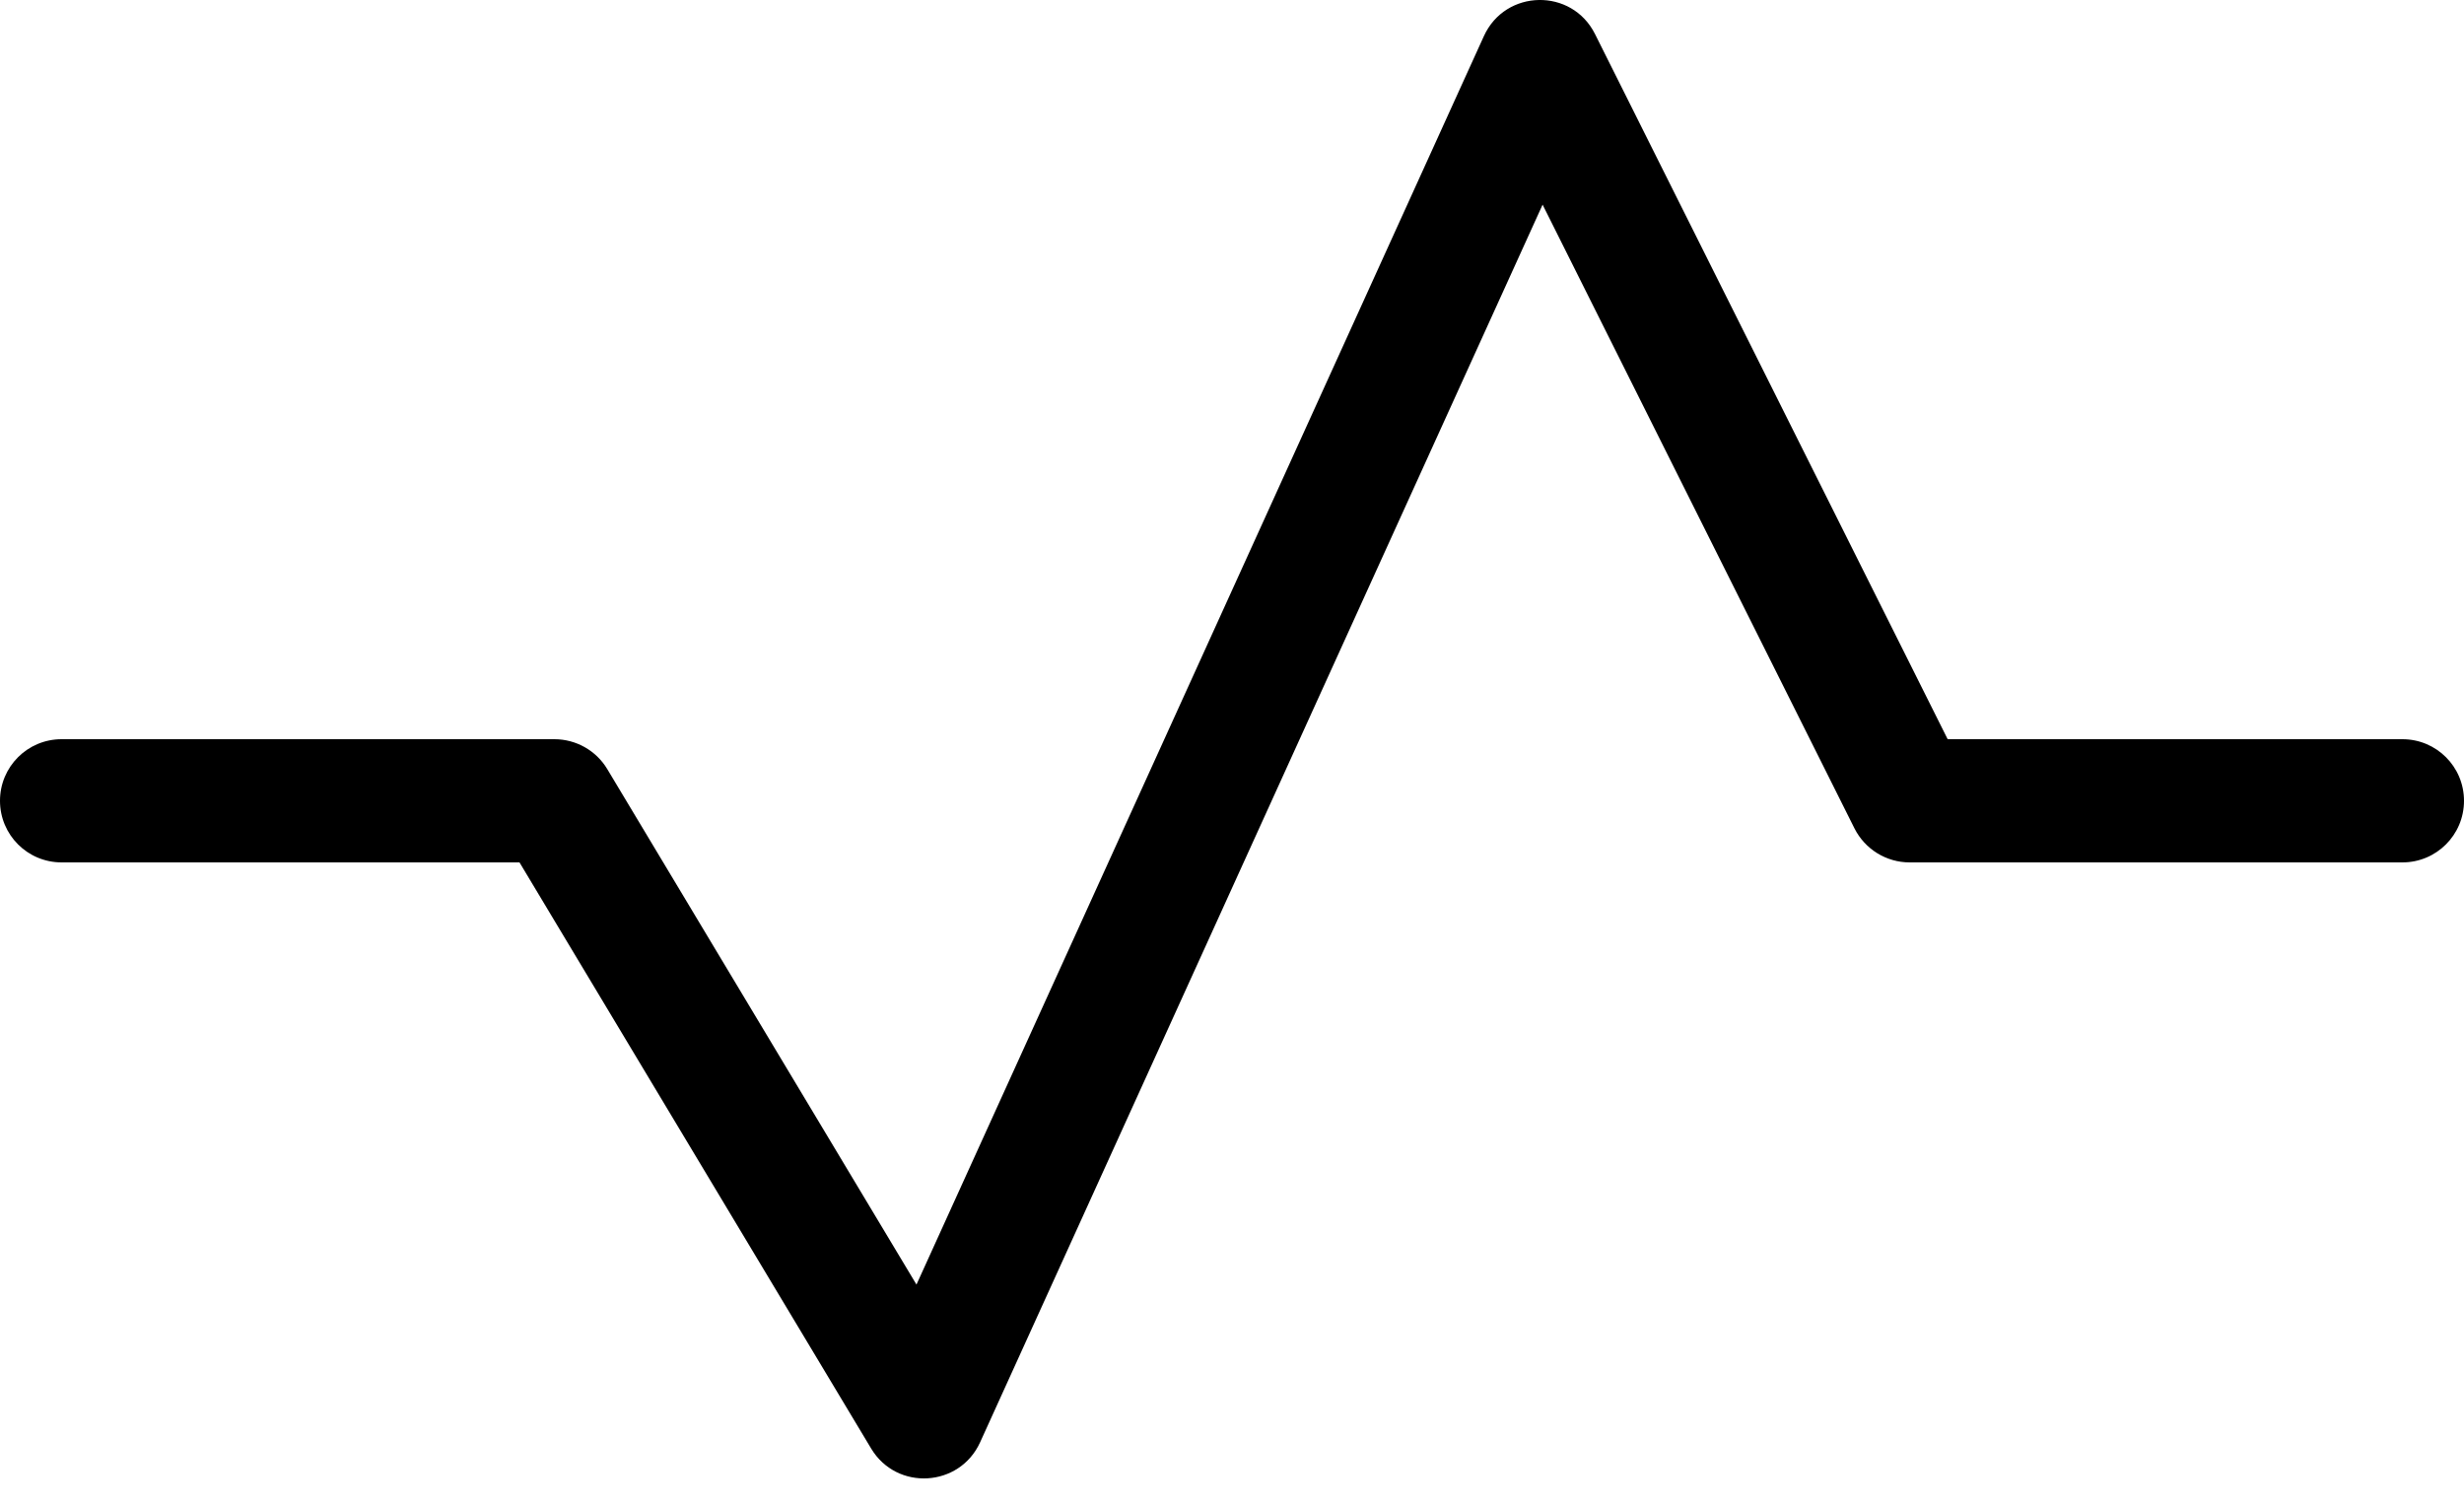 <svg viewBox="0 0 18 11" fill="none" xmlns="http://www.w3.org/2000/svg">
<path d="M3.795 6.3H0.45C0.201 6.3 0 6.099 0 5.85C0 5.601 0.201 5.4 0.45 5.4H4.05C4.208 5.4 4.355 5.483 4.436 5.618L6.695 9.384L10.84 0.264C10.997 -0.081 11.483 -0.09 11.652 0.249L14.228 5.4H17.55C17.799 5.4 18 5.601 18 5.85C18 6.099 17.799 6.3 17.55 6.3H13.95C13.78 6.3 13.624 6.204 13.547 6.051L11.269 1.495L7.16 10.536C7.01 10.866 6.551 10.893 6.364 10.582L3.795 6.3Z" fill="currentColor"/>
</svg>
